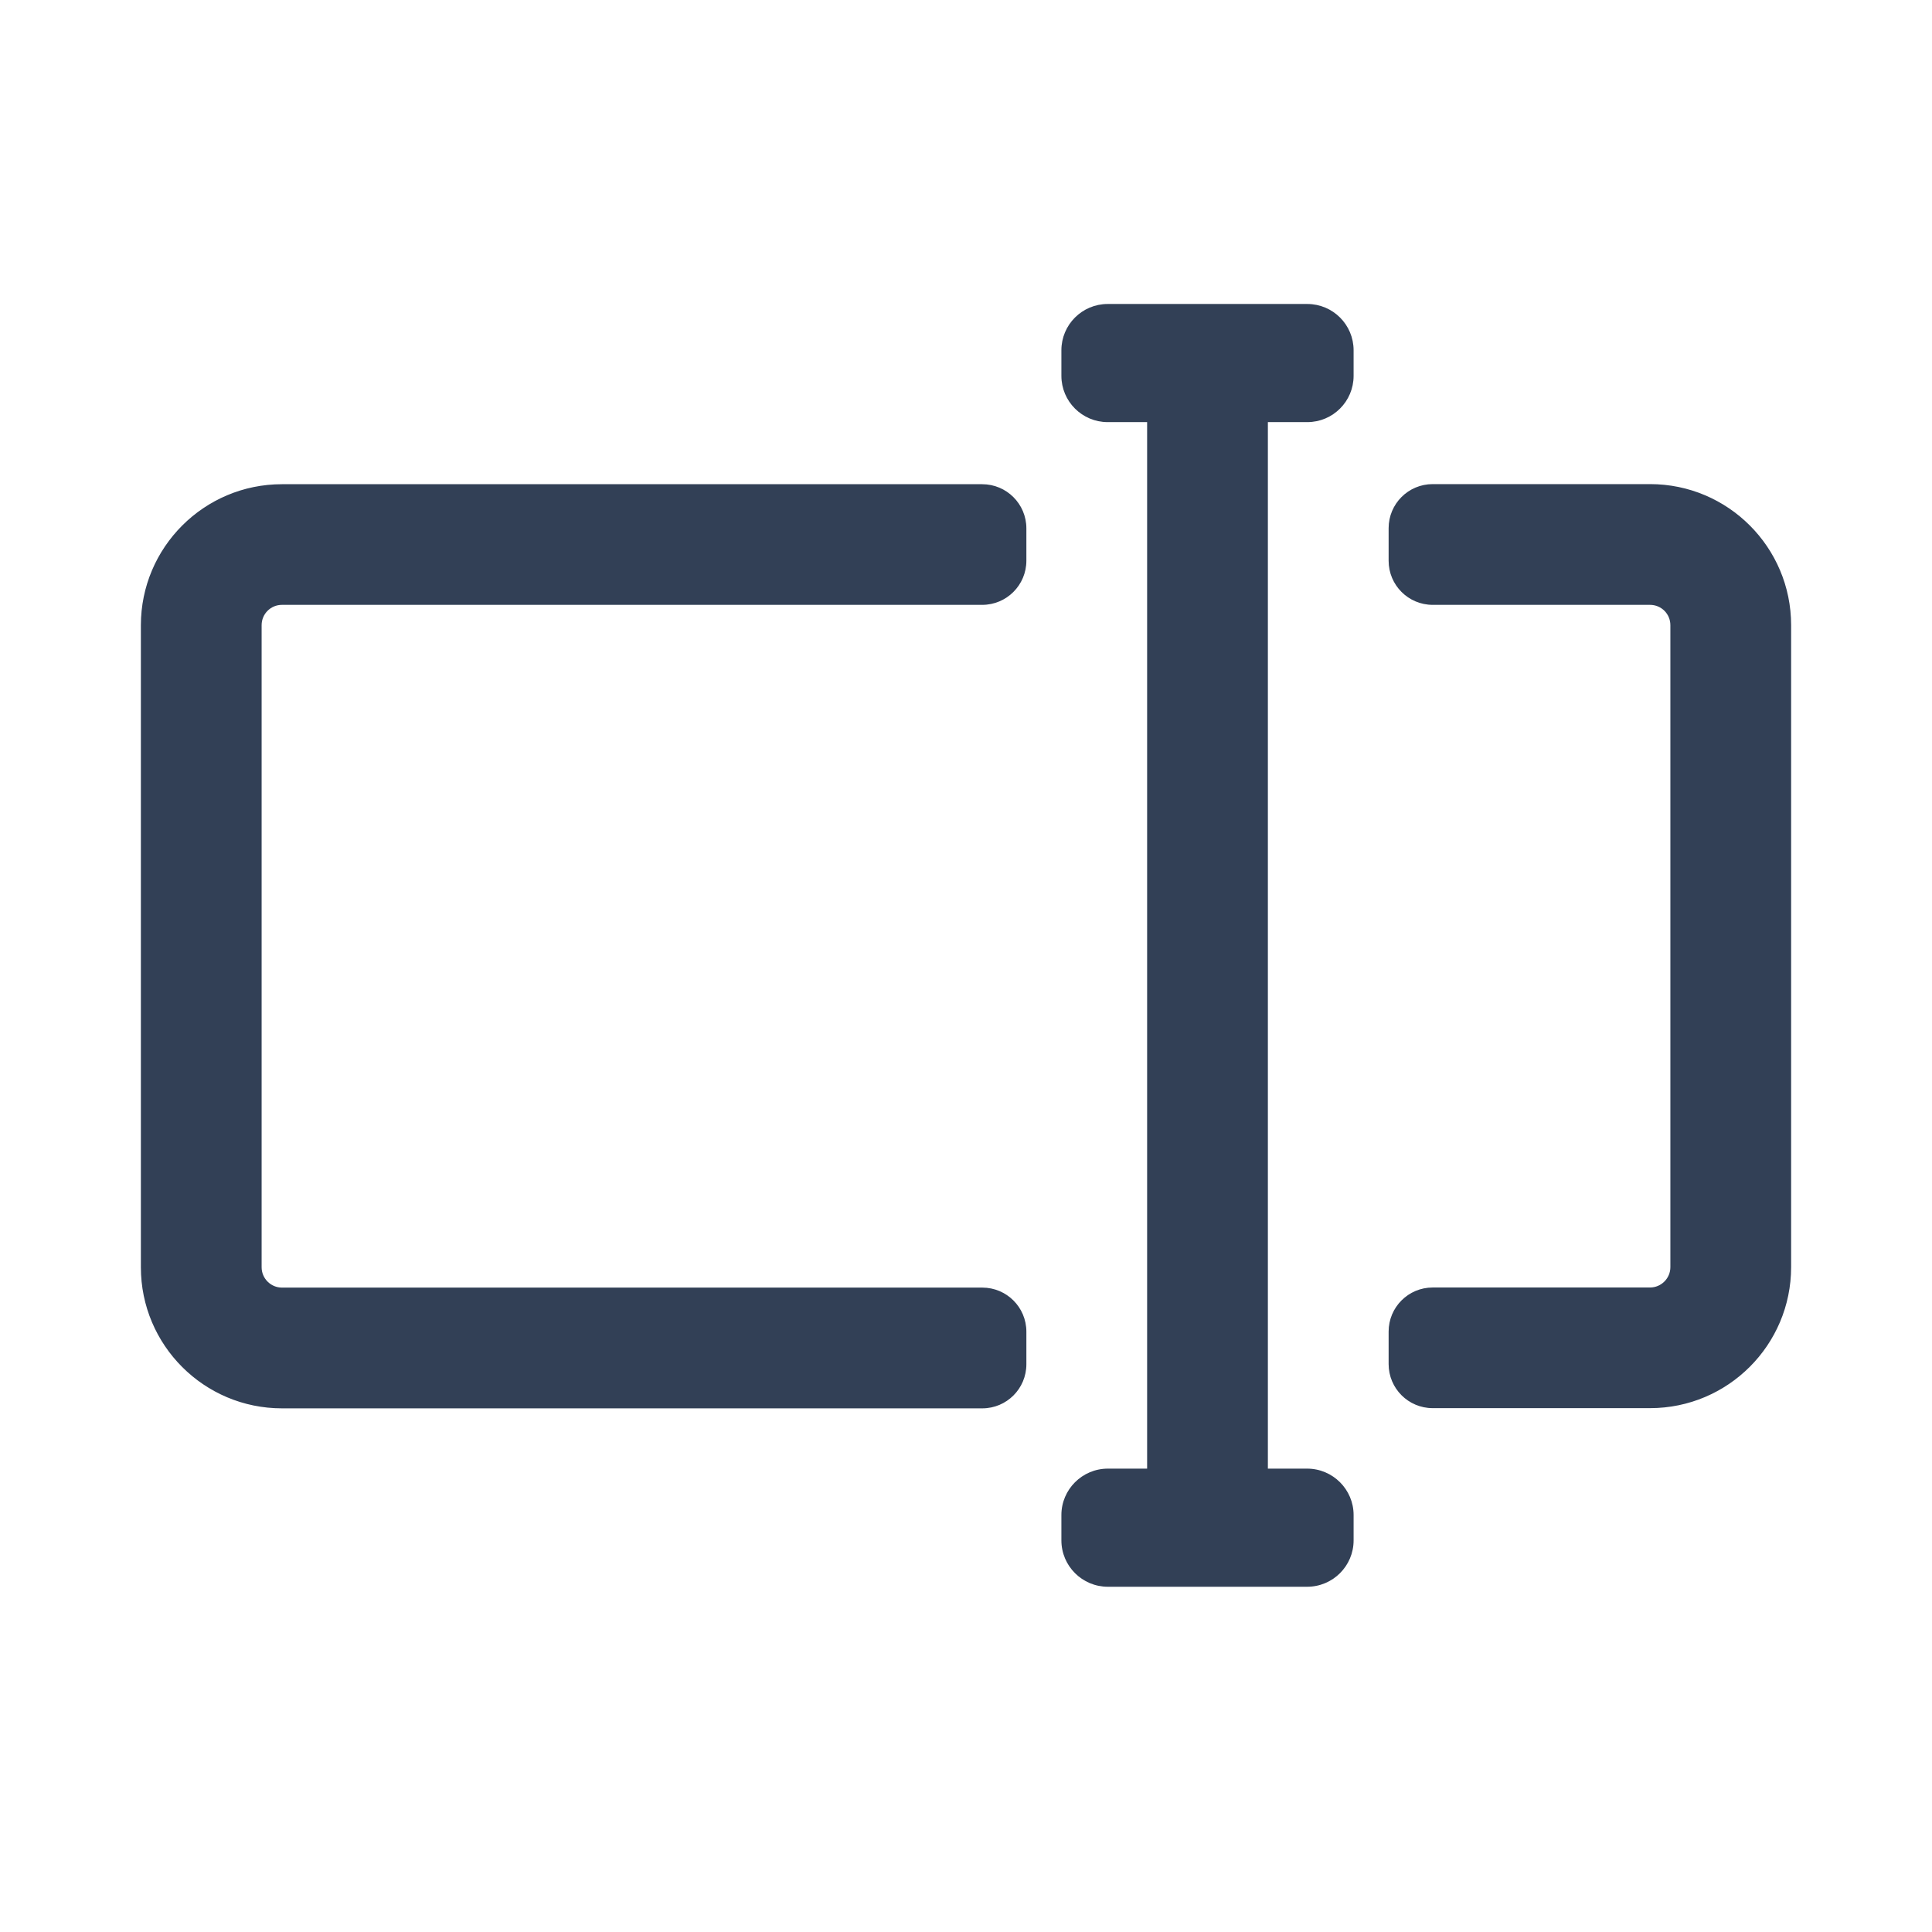 <?xml version="1.0" encoding="UTF-8"?><svg id="trim_area" xmlns="http://www.w3.org/2000/svg" viewBox="0 0 192 192"><defs><style>.cls-1{fill:none;}.cls-2{fill:#324056;}</style></defs><g id="Filter"><g><rect class="cls-1" x="0" width="192" height="192"/><g><path class="cls-2" d="M163.98,48.11h-21.6c-2.42,0-4.38,1.96-4.38,4.38v3.24c0,2.42,1.96,4.38,4.38,4.38h21.6c1.12,0,2.02,.9,2.02,2.02v63.8c0,1.11-.91,2.02-2.02,2.02h-21.6c-2.42,0-4.38,1.96-4.38,4.38v3.23c0,2.42,1.96,4.38,4.38,4.38h21.6c7.74,0,14.02-6.28,14.02-14.02V62.13c0-7.74-6.28-14.02-14.02-14.02ZM28.02,60.11H97.61c2.43,0,4.39-1.97,4.39-4.39v-3.21c0-2.43-1.97-4.39-4.39-4.39H28.02c-7.74,0-14.02,6.28-14.02,14.02v63.8c0,7.74,6.28,14.02,14.02,14.02H97.62c2.42,0,4.38-1.96,4.38-4.38v-3.24c0-2.42-1.96-4.38-4.38-4.38H28.02c-1.11,0-2.02-.91-2.02-2.02V62.13c0-1.12,.9-2.02,2.02-2.02Z"/><path class="cls-2" d="M126,41.95v104h3.9c2.55,0,4.62,2.07,4.62,4.61v2.52c0,2.55-2.07,4.61-4.62,4.61h-19.8c-2.55,0-4.62-2.06-4.62-4.61v-2.52c0-2.54,2.07-4.61,4.62-4.61h3.9V41.95h-3.92c-2.54,0-4.6-2.06-4.6-4.6v-2.54c0-2.54,2.06-4.6,4.6-4.6h19.84c2.54,0,4.6,2.06,4.6,4.6v2.54c0,2.54-2.06,4.6-4.6,4.6h-3.92Z"/></g></g></g></svg>
